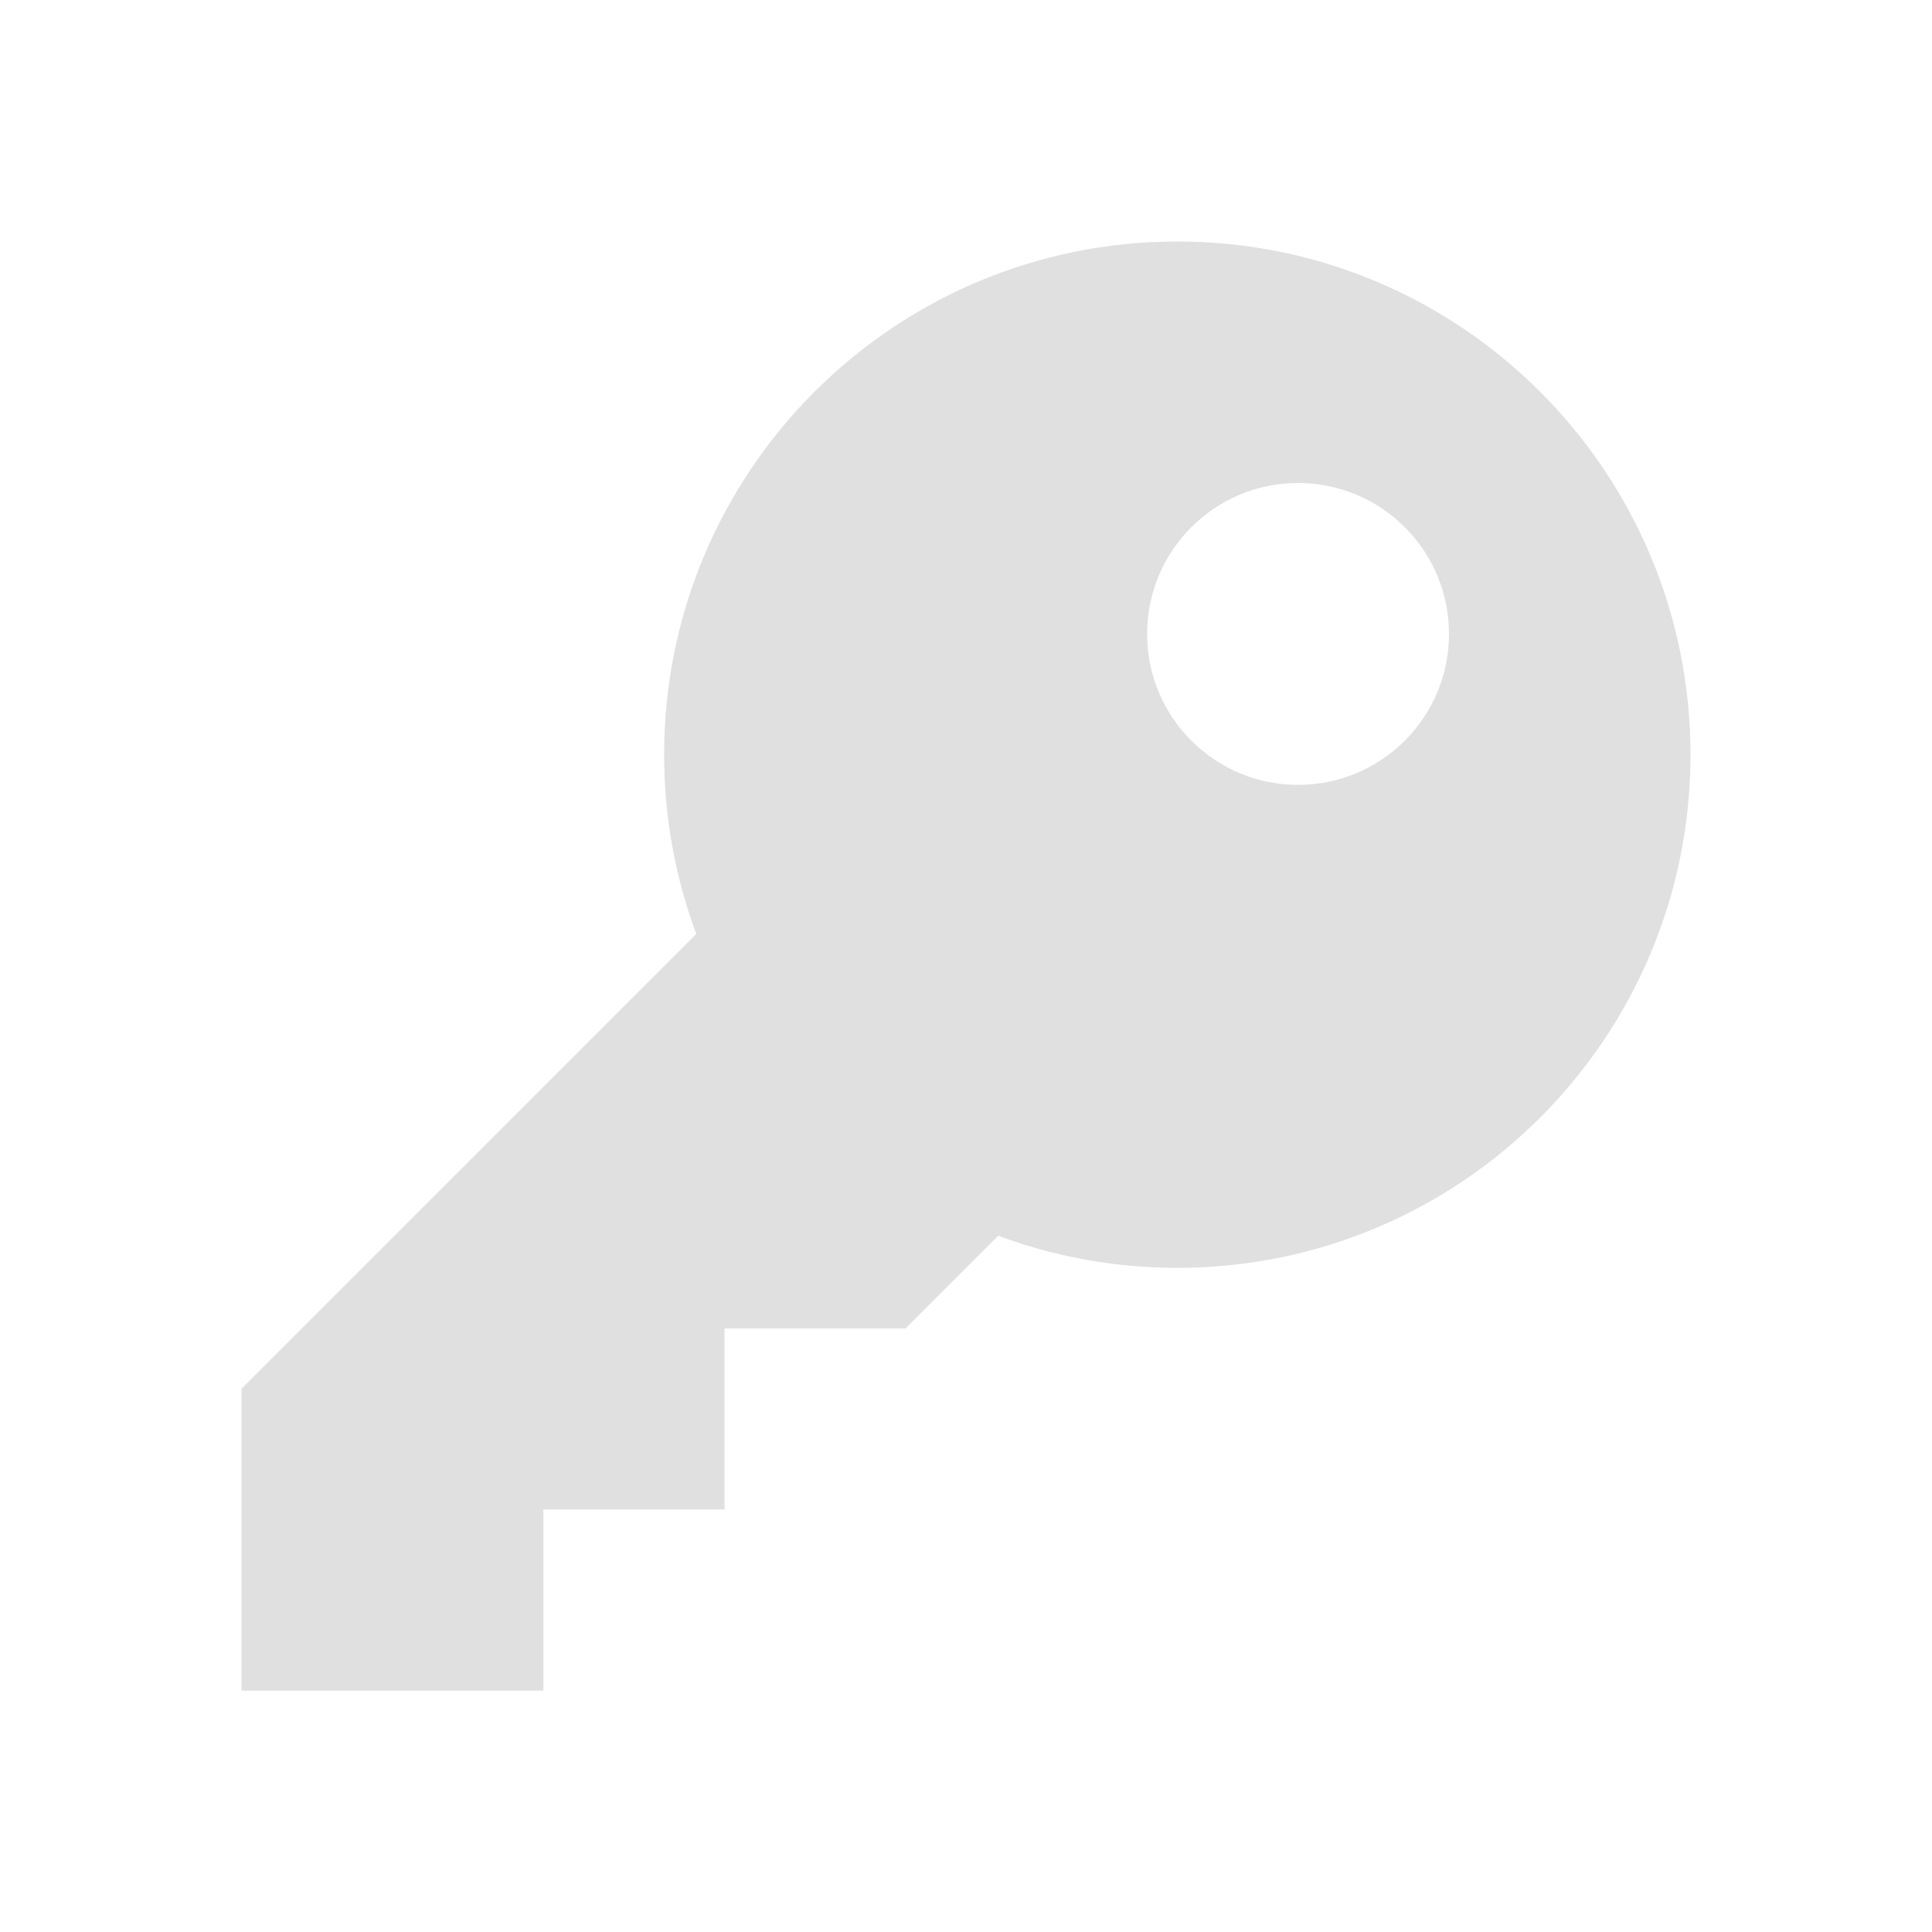 <svg width="72" height="72" viewBox="0 0 72 72" version="1.1" xmlns="http://www.w3.org/2000/svg" xmlns:xlink="http://www.w3.org/1999/xlink">
<title>key</title>
<desc>Created using Figma</desc>
<g id="Canvas" transform="translate(-45 -9880)">
<clipPath id="clip-0" clip-rule="evenodd">
<path d="M 45 9880L 117 9880L 117 9952L 45 9952L 45 9880Z" fill="#FFFFFF"/>
</clipPath>
<g id="key" clip-path="url(#clip-0)">
<g id="Vector">
<use xlink:href="#path0_fill" transform="translate(54 9910.38)" fill="#E0E0E0"/>
</g>
<g id="Vector">
<use xlink:href="#path1_fill" transform="translate(69.75 9889)" fill="#E0E0E0"/>
</g>
</g>
</g>
<defs>
<path id="path0_fill" d="M 33.75 10.125L 21.375 0L 0 21.375L 0 32.625L 11.25 32.625L 11.25 25.875L 18 25.875L 18 19.125L 24.75 19.125L 33.75 10.125Z"/>
<path id="path1_fill" d="M 19.125 0C 8.563 0 0 8.563 0 19.125C 0 29.686 8.563 38.25 19.125 38.25C 29.686 38.25 38.25 29.686 38.25 19.125C 38.25 8.563 29.686 0 19.125 0ZM 23.625 20.25C 20.518 20.25 18 17.732 18 14.625C 18 11.518 20.518 9 23.625 9C 26.732 9 29.25 11.518 29.25 14.625C 29.25 17.732 26.732 20.25 23.625 20.25Z"/>
</defs>
</svg>

